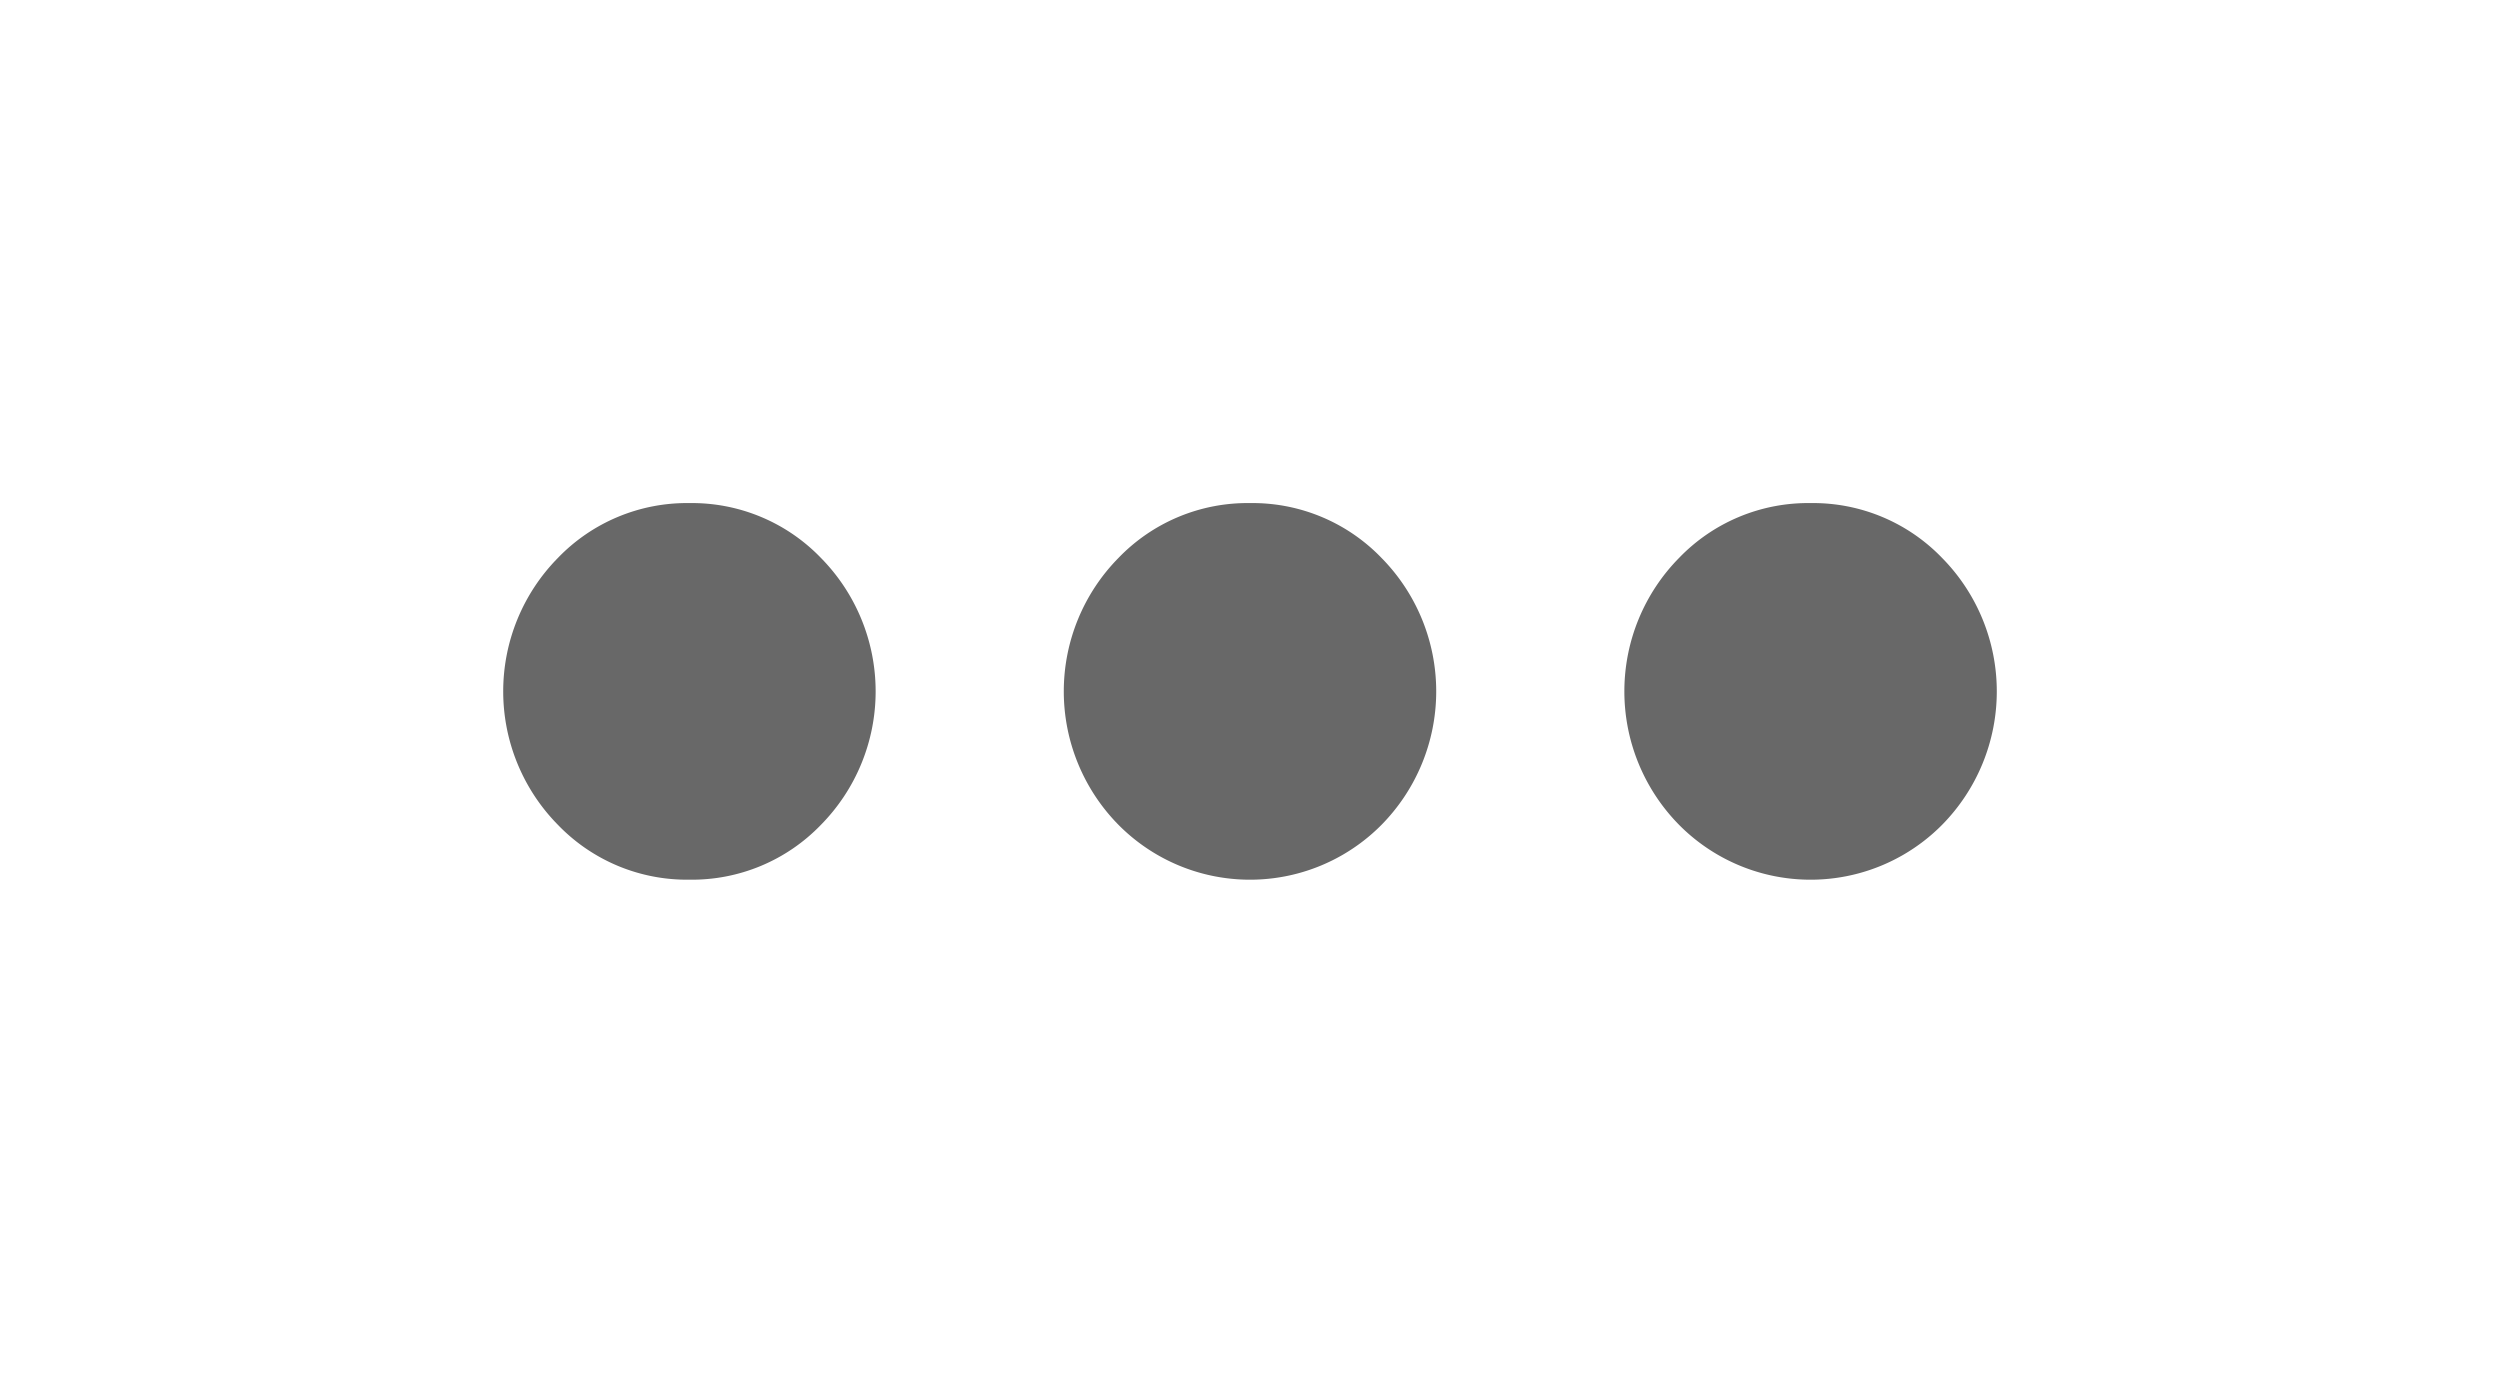<svg xmlns="http://www.w3.org/2000/svg" xmlns:xlink="http://www.w3.org/1999/xlink" width="44.704" height="24.734" viewBox="0 0 44.704 24.734">
  <defs>
    <filter id="more-horiz" x="0" y="0" width="44.704" height="24.734" filterUnits="userSpaceOnUse">
      <feOffset dy="3" input="SourceAlpha"/>
      <feGaussianBlur stdDeviation="3" result="blur"/>
      <feFlood flood-opacity="0.161"/>
      <feComposite operator="in" in2="blur"/>
      <feComposite in="SourceGraphic"/>
    </filter>
  </defs>
  <g id="Groupe_340" data-name="Groupe 340" transform="translate(-1012 857.867)">
    <g transform="matrix(1, 0, 0, 1, 1012, -857.87)" filter="url(#more-horiz)">
      <path id="more-horiz-2" data-name="more-horiz" d="M3.328,11.669a3.2,3.2,0,0,1,2.35.979,3.4,3.4,0,0,1,0,4.776,3.2,3.2,0,0,1-2.35.979,3.2,3.2,0,0,1-2.35-.979,3.4,3.4,0,0,1,0-4.776,3.2,3.2,0,0,1,2.35-.979Zm20.048,0a3.2,3.2,0,0,1,2.35.979,3.4,3.4,0,0,1,0,4.776,3.309,3.309,0,0,1-4.7,0,3.4,3.4,0,0,1,0-4.776,3.2,3.2,0,0,1,2.35-.979Zm-10.024,0a3.2,3.2,0,0,1,2.35.979,3.4,3.4,0,0,1,0,4.776,3.309,3.309,0,0,1-4.7,0,3.4,3.4,0,0,1,0-4.776,3.2,3.2,0,0,1,2.35-.979Z" transform="translate(9 -5.67)" fill="#686868"/>
    </g>
  </g>
</svg>
